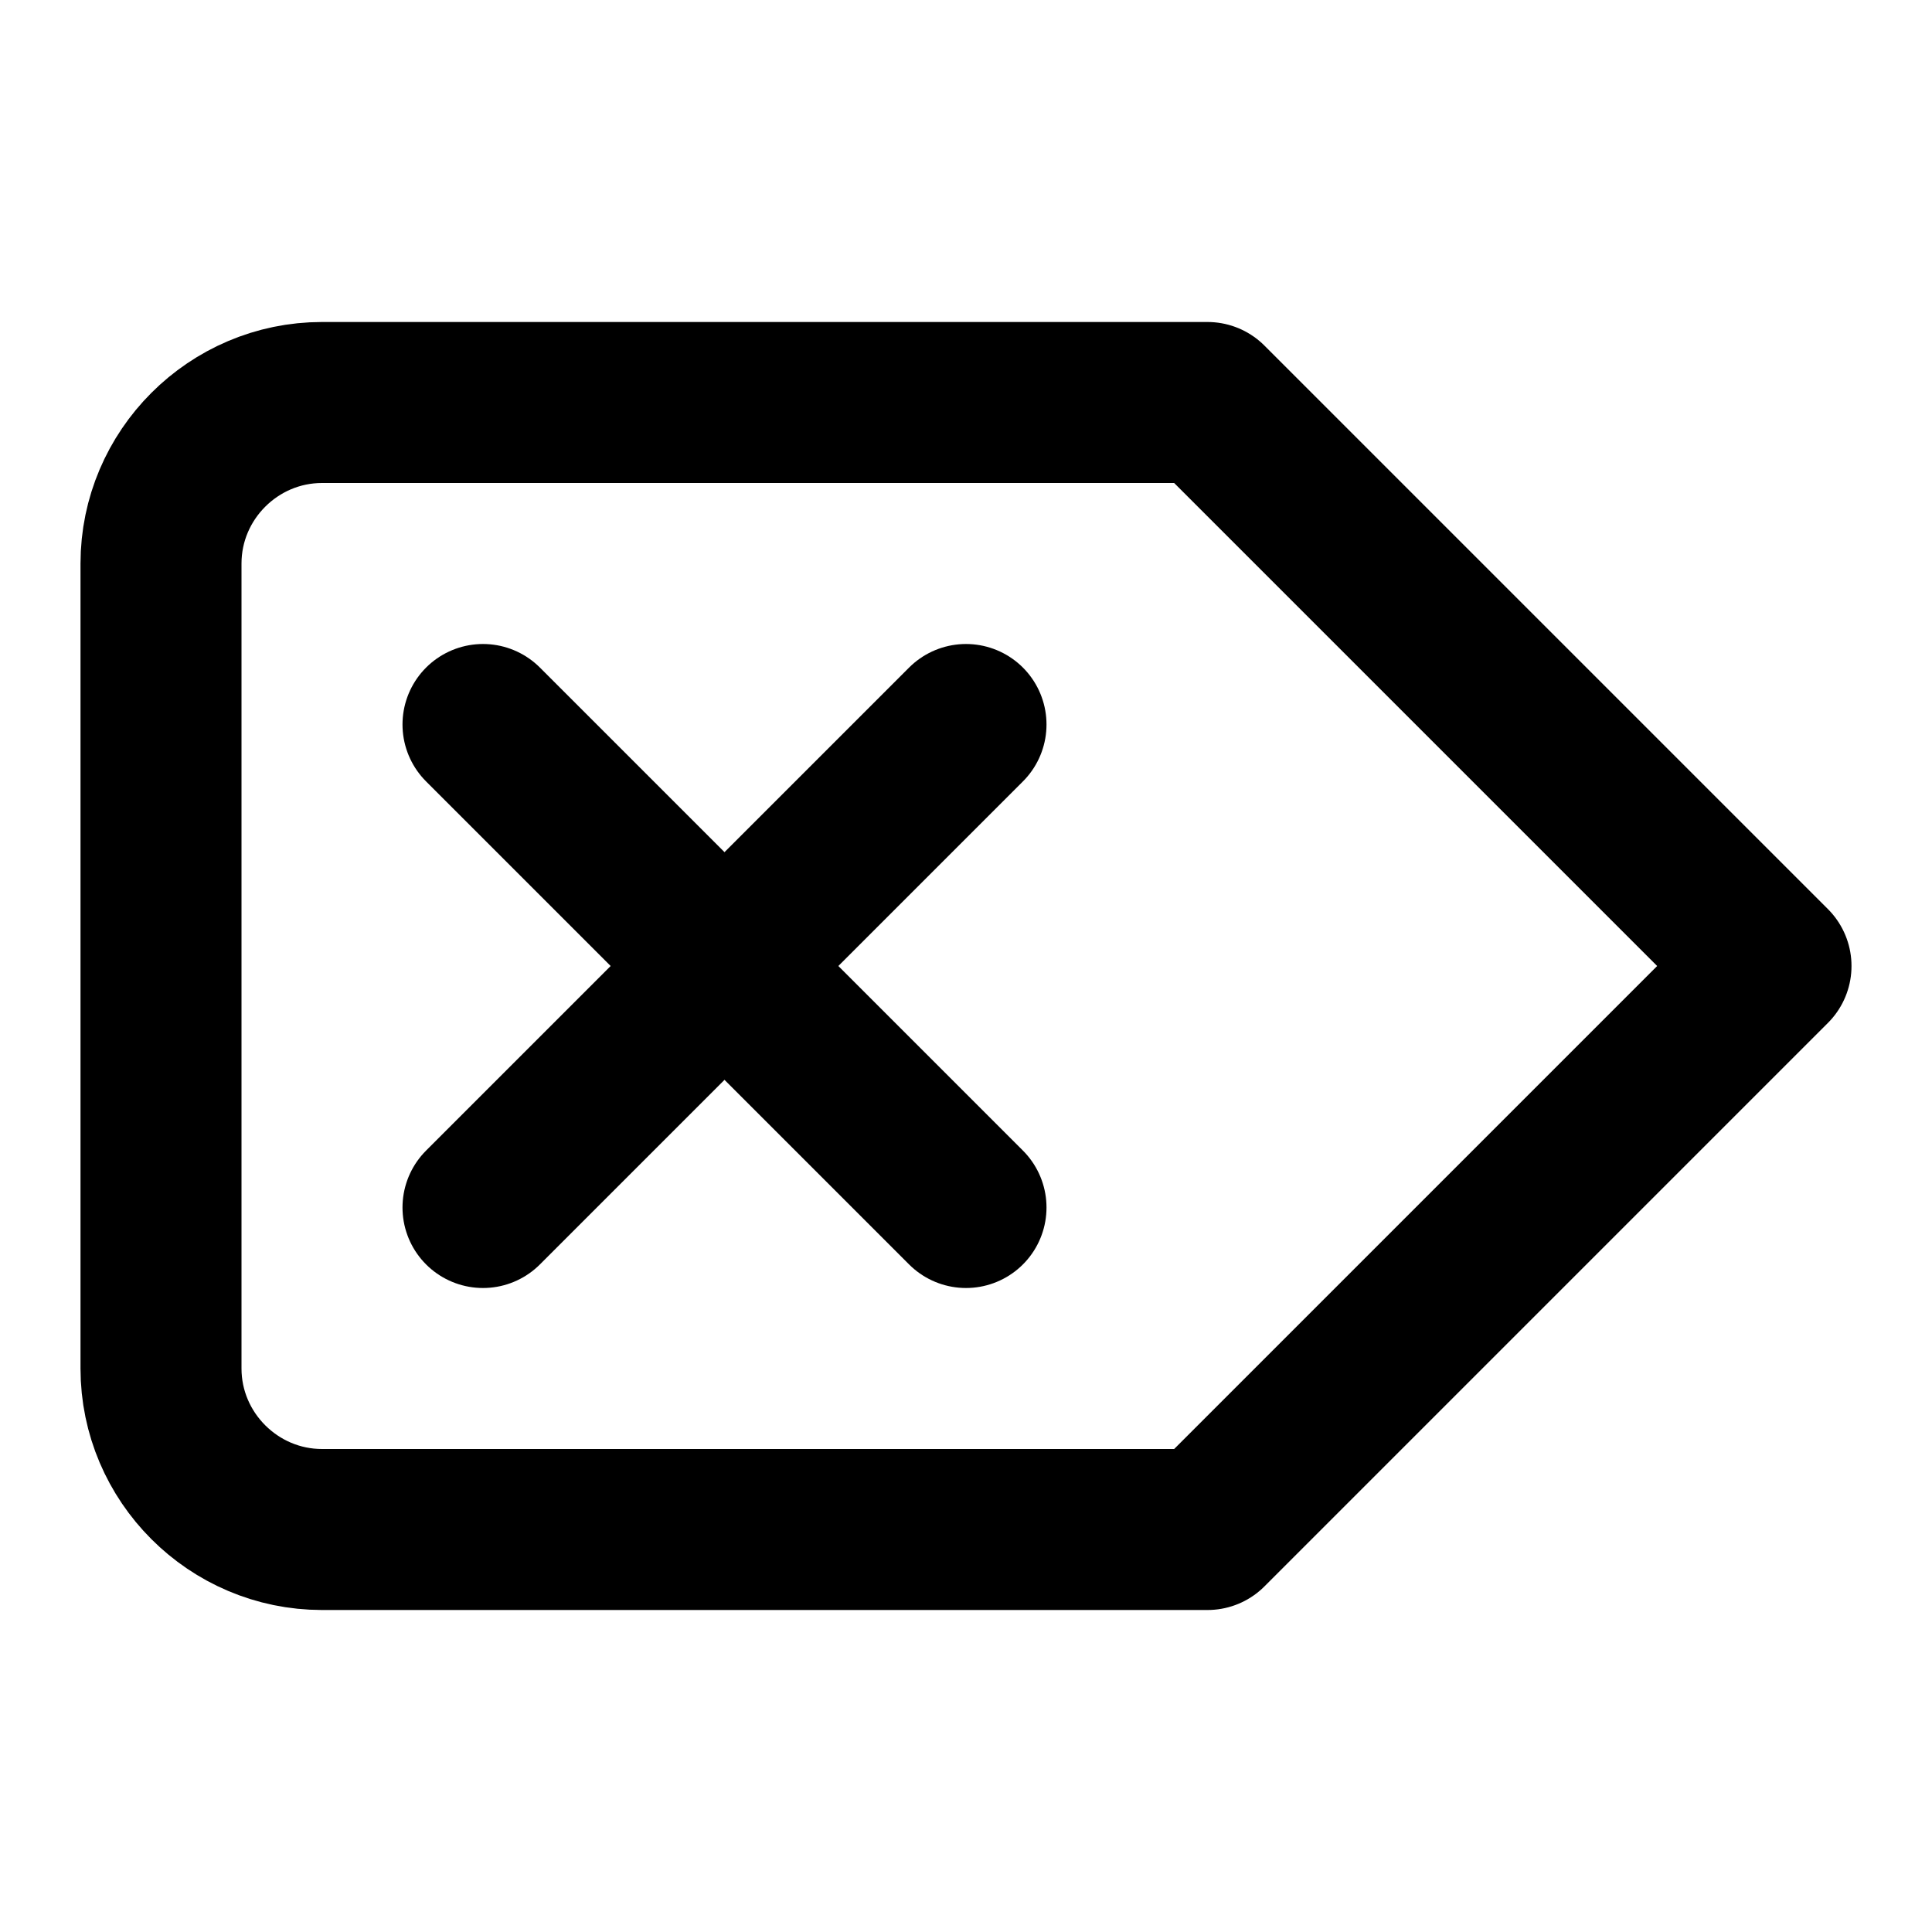 <svg
  xmlns="http://www.w3.org/2000/svg"
  width="24"
  height="24"
  viewBox="0 0 24 24"
  fill="none"
  stroke="currentColor"
  stroke-width="2"
  stroke-linecap="round"
  stroke-linejoin="round"
>
  <path d="M4 19h11l7-7-7-7H4c-1.1 0-2 .9-2 2v10c0 1.1.9 2 2 2z" />
  <line x1="12" x2="6" y1="9" y2="15" />
  <line x1="6" x2="12" y1="9" y2="15" />
</svg>
